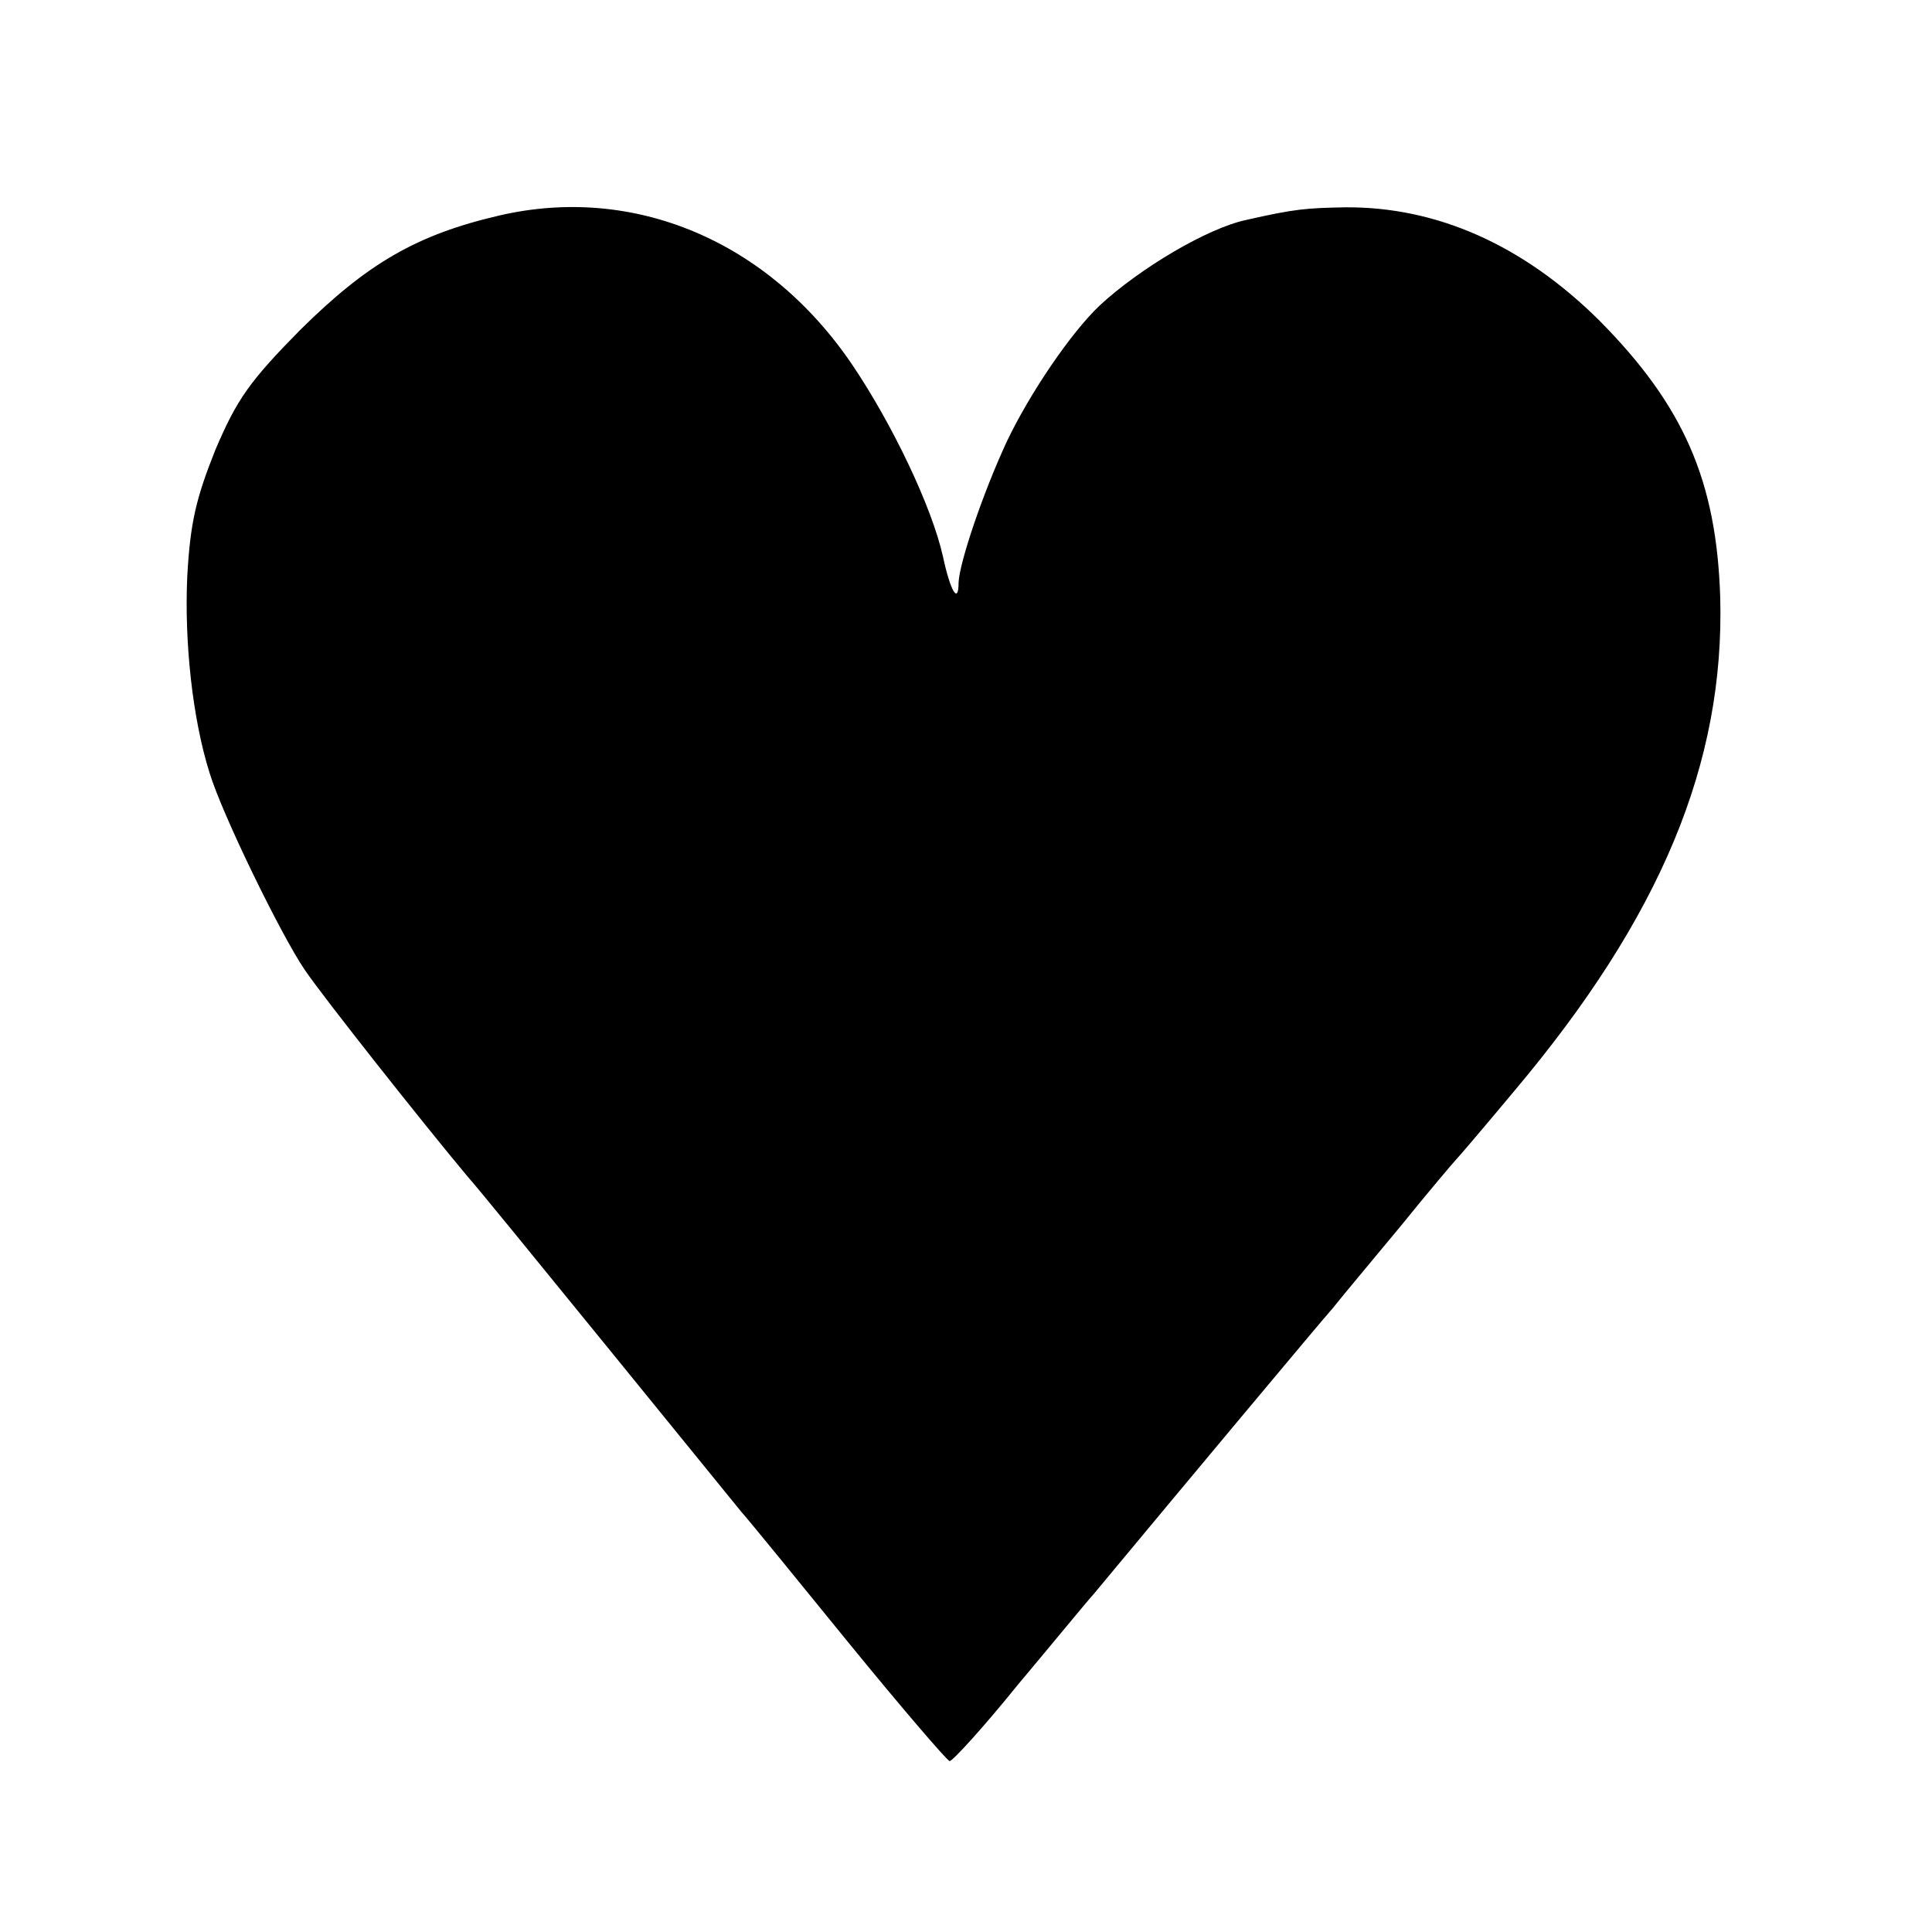 <?xml version="1.0" standalone="no"?>
<!DOCTYPE svg PUBLIC "-//W3C//DTD SVG 20010904//EN"
 "http://www.w3.org/TR/2001/REC-SVG-20010904/DTD/svg10.dtd">
<svg version="1.0" xmlns="http://www.w3.org/2000/svg"
 width="260pt" height="260pt" viewBox="0 0 260 260"
 preserveAspectRatio="xMidYMid meet">
<g transform="translate(0,260) scale(0.1,-0.1)"
fill="#000000" stroke="none">
<path d="M672 2310 c-112 -26 -178 -65 -268 -154 -68 -69 -85 -93 -114 -161
-26 -65 -34 -98 -38 -171 -4 -88 7 -191 30 -264 17 -56 96 -218 128 -265 25
-37 162 -210 219 -278 11 -12 94 -114 186 -227 92 -113 174 -214 183 -225 10
-11 75 -91 145 -177 71 -87 132 -158 135 -158 4 0 46 46 92 103 47 56 92 111
102 122 118 142 305 366 322 385 11 14 52 63 91 110 38 47 72 87 75 90 3 3 38
44 78 92 197 234 283 441 277 664 -5 157 -49 258 -163 373 -102 101 -218 153
-342 152 -52 -1 -67 -2 -133 -17 -52 -11 -143 -65 -197 -115 -39 -37 -94 -118
-125 -183 -33 -71 -64 -164 -65 -190 0 -30 -11 -12 -21 35 -15 67 -68 178
-122 258 -113 167 -294 243 -475 201z"/>
</g>
</svg>
